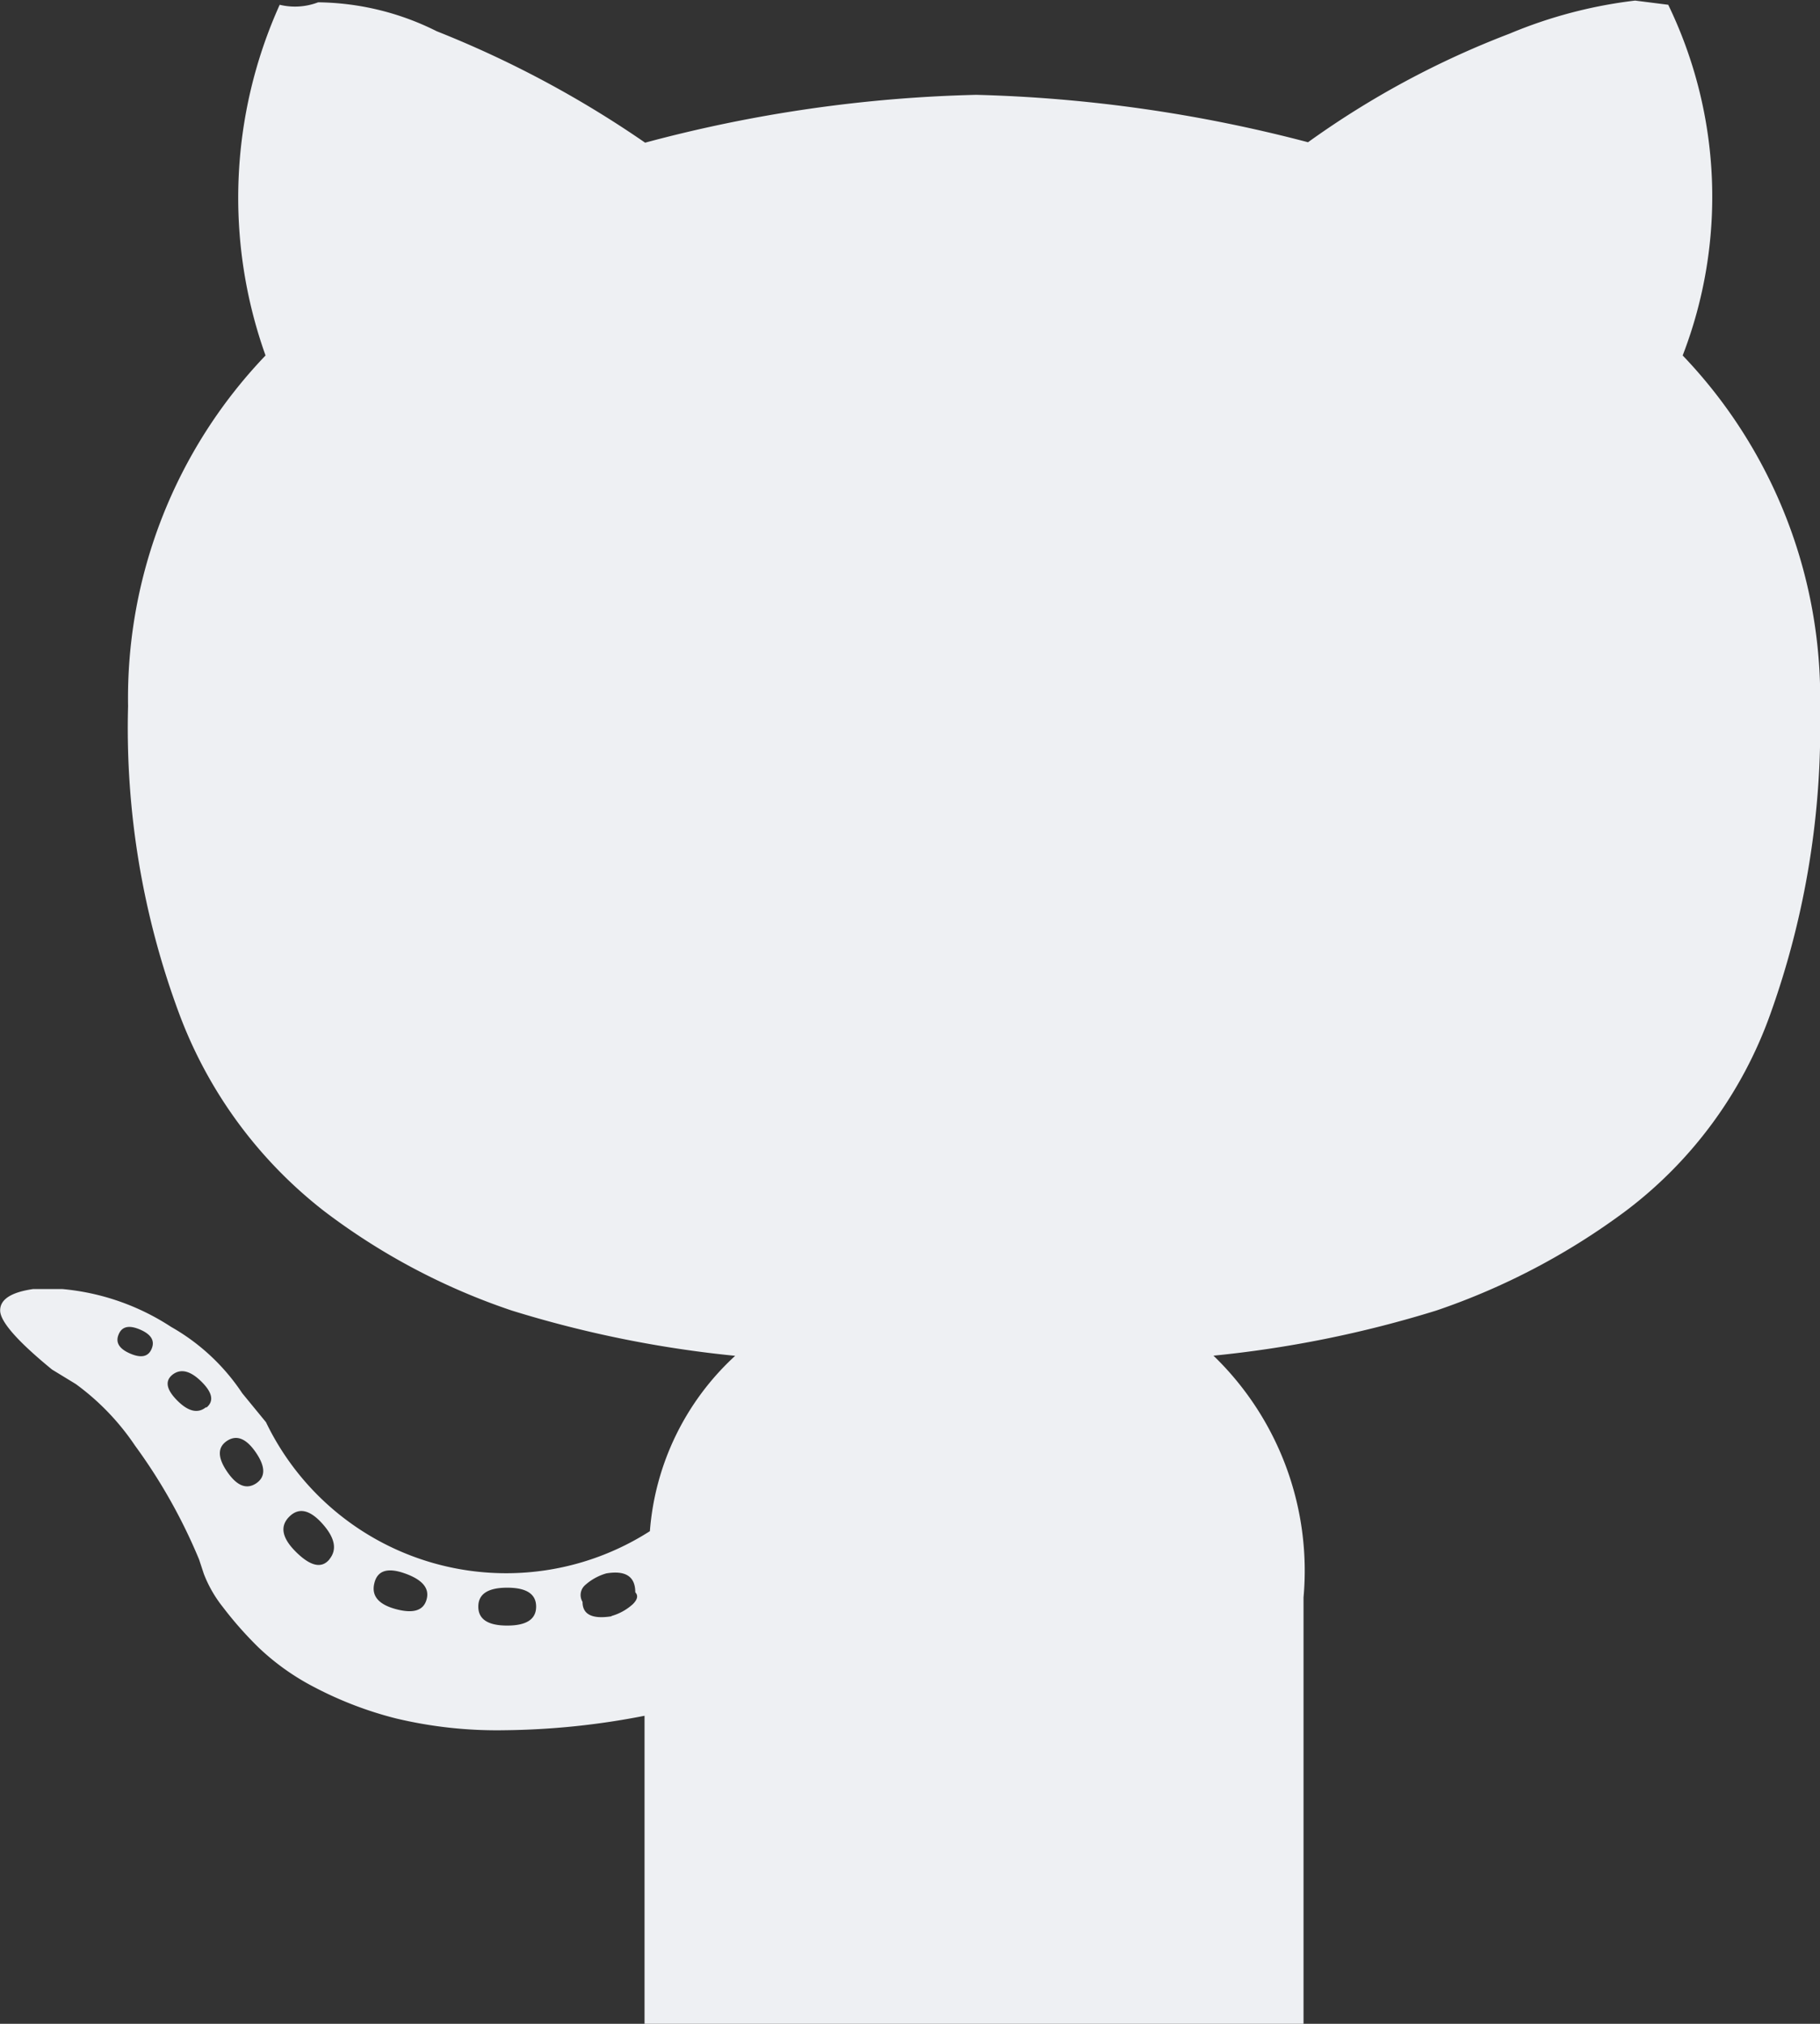 <svg xmlns="http://www.w3.org/2000/svg" width="12.591" height="14" viewBox="0 0 12.591 14">
  <rect x="0" y="0" width="12.591" height="14" fill="#333333" stroke="none"/>
  <path id="github" d="M12.59,5.052a5.886,5.886,0,0,1-.344,2.131,2.943,2.943,0,0,1-1,1.361,4.753,4.753,0,0,1-1.311.689,7.8,7.8,0,0,1-1.541.312,2.068,2.068,0,0,1,.623,1.672v2.951H4.458V12.036a5.274,5.274,0,0,1-.967.1,3.006,3.006,0,0,1-.754-.082,2.558,2.558,0,0,1-.558-.213,1.667,1.667,0,0,1-.393-.279,2.568,2.568,0,0,1-.246-.279.87.87,0,0,1-.131-.229l-.033-.1a3.8,3.8,0,0,0-.443-.787,1.7,1.7,0,0,0-.41-.426l-.164-.1Q0,9.347,0,9.232t.229-.148h.2a1.643,1.643,0,0,1,.754.262,1.444,1.444,0,0,1,.492.459l.164.2a1.844,1.844,0,0,0,2.656.754,1.837,1.837,0,0,1,.59-1.213A7.808,7.808,0,0,1,3.54,9.233a4.523,4.523,0,0,1-1.3-.689,3.1,3.1,0,0,1-1-1.361A5.666,5.666,0,0,1,.885,5.052a3.429,3.429,0,0,1,.951-2.426A3.246,3.246,0,0,1,1.934.2.448.448,0,0,0,2.2.183a1.872,1.872,0,0,1,.82.2,7.236,7.236,0,0,1,1.442.771A9.686,9.686,0,0,1,6.753.823a10.02,10.02,0,0,1,2.295.328A6.13,6.13,0,0,1,10.442.4a3.221,3.221,0,0,1,.869-.229L11.54.2a3.048,3.048,0,0,1,.1,2.426,3.428,3.428,0,0,1,.951,2.426ZM1.049,9.495q.033-.082-.082-.131T.819,9.4q-.033.082.082.131T1.049,9.495Zm.377.41q.082-.066-.033-.18t-.2-.049q-.082.065.033.18T1.426,9.9Zm.344.524q.1-.066,0-.213t-.2-.082q-.1.066,0,.213T1.77,10.429Zm.508.524q.082-.1-.049-.246T2,10.659q-.1.1.049.246T2.278,10.954Zm.672.279q.033-.115-.148-.18t-.213.066q-.033.131.148.18T2.95,11.232Zm.558.18q.2,0,.2-.131t-.2-.131q-.2,0-.2.131T3.508,11.412Zm.721-.066a.372.372,0,0,0,.148-.082q.049-.049.017-.082,0-.164-.2-.131a.372.372,0,0,0-.148.082.091.091,0,0,0-.017.115q0,.131.2.1Z" transform="translate(0.001 -0.167)" fill="#eef0f3"/>
</svg>
